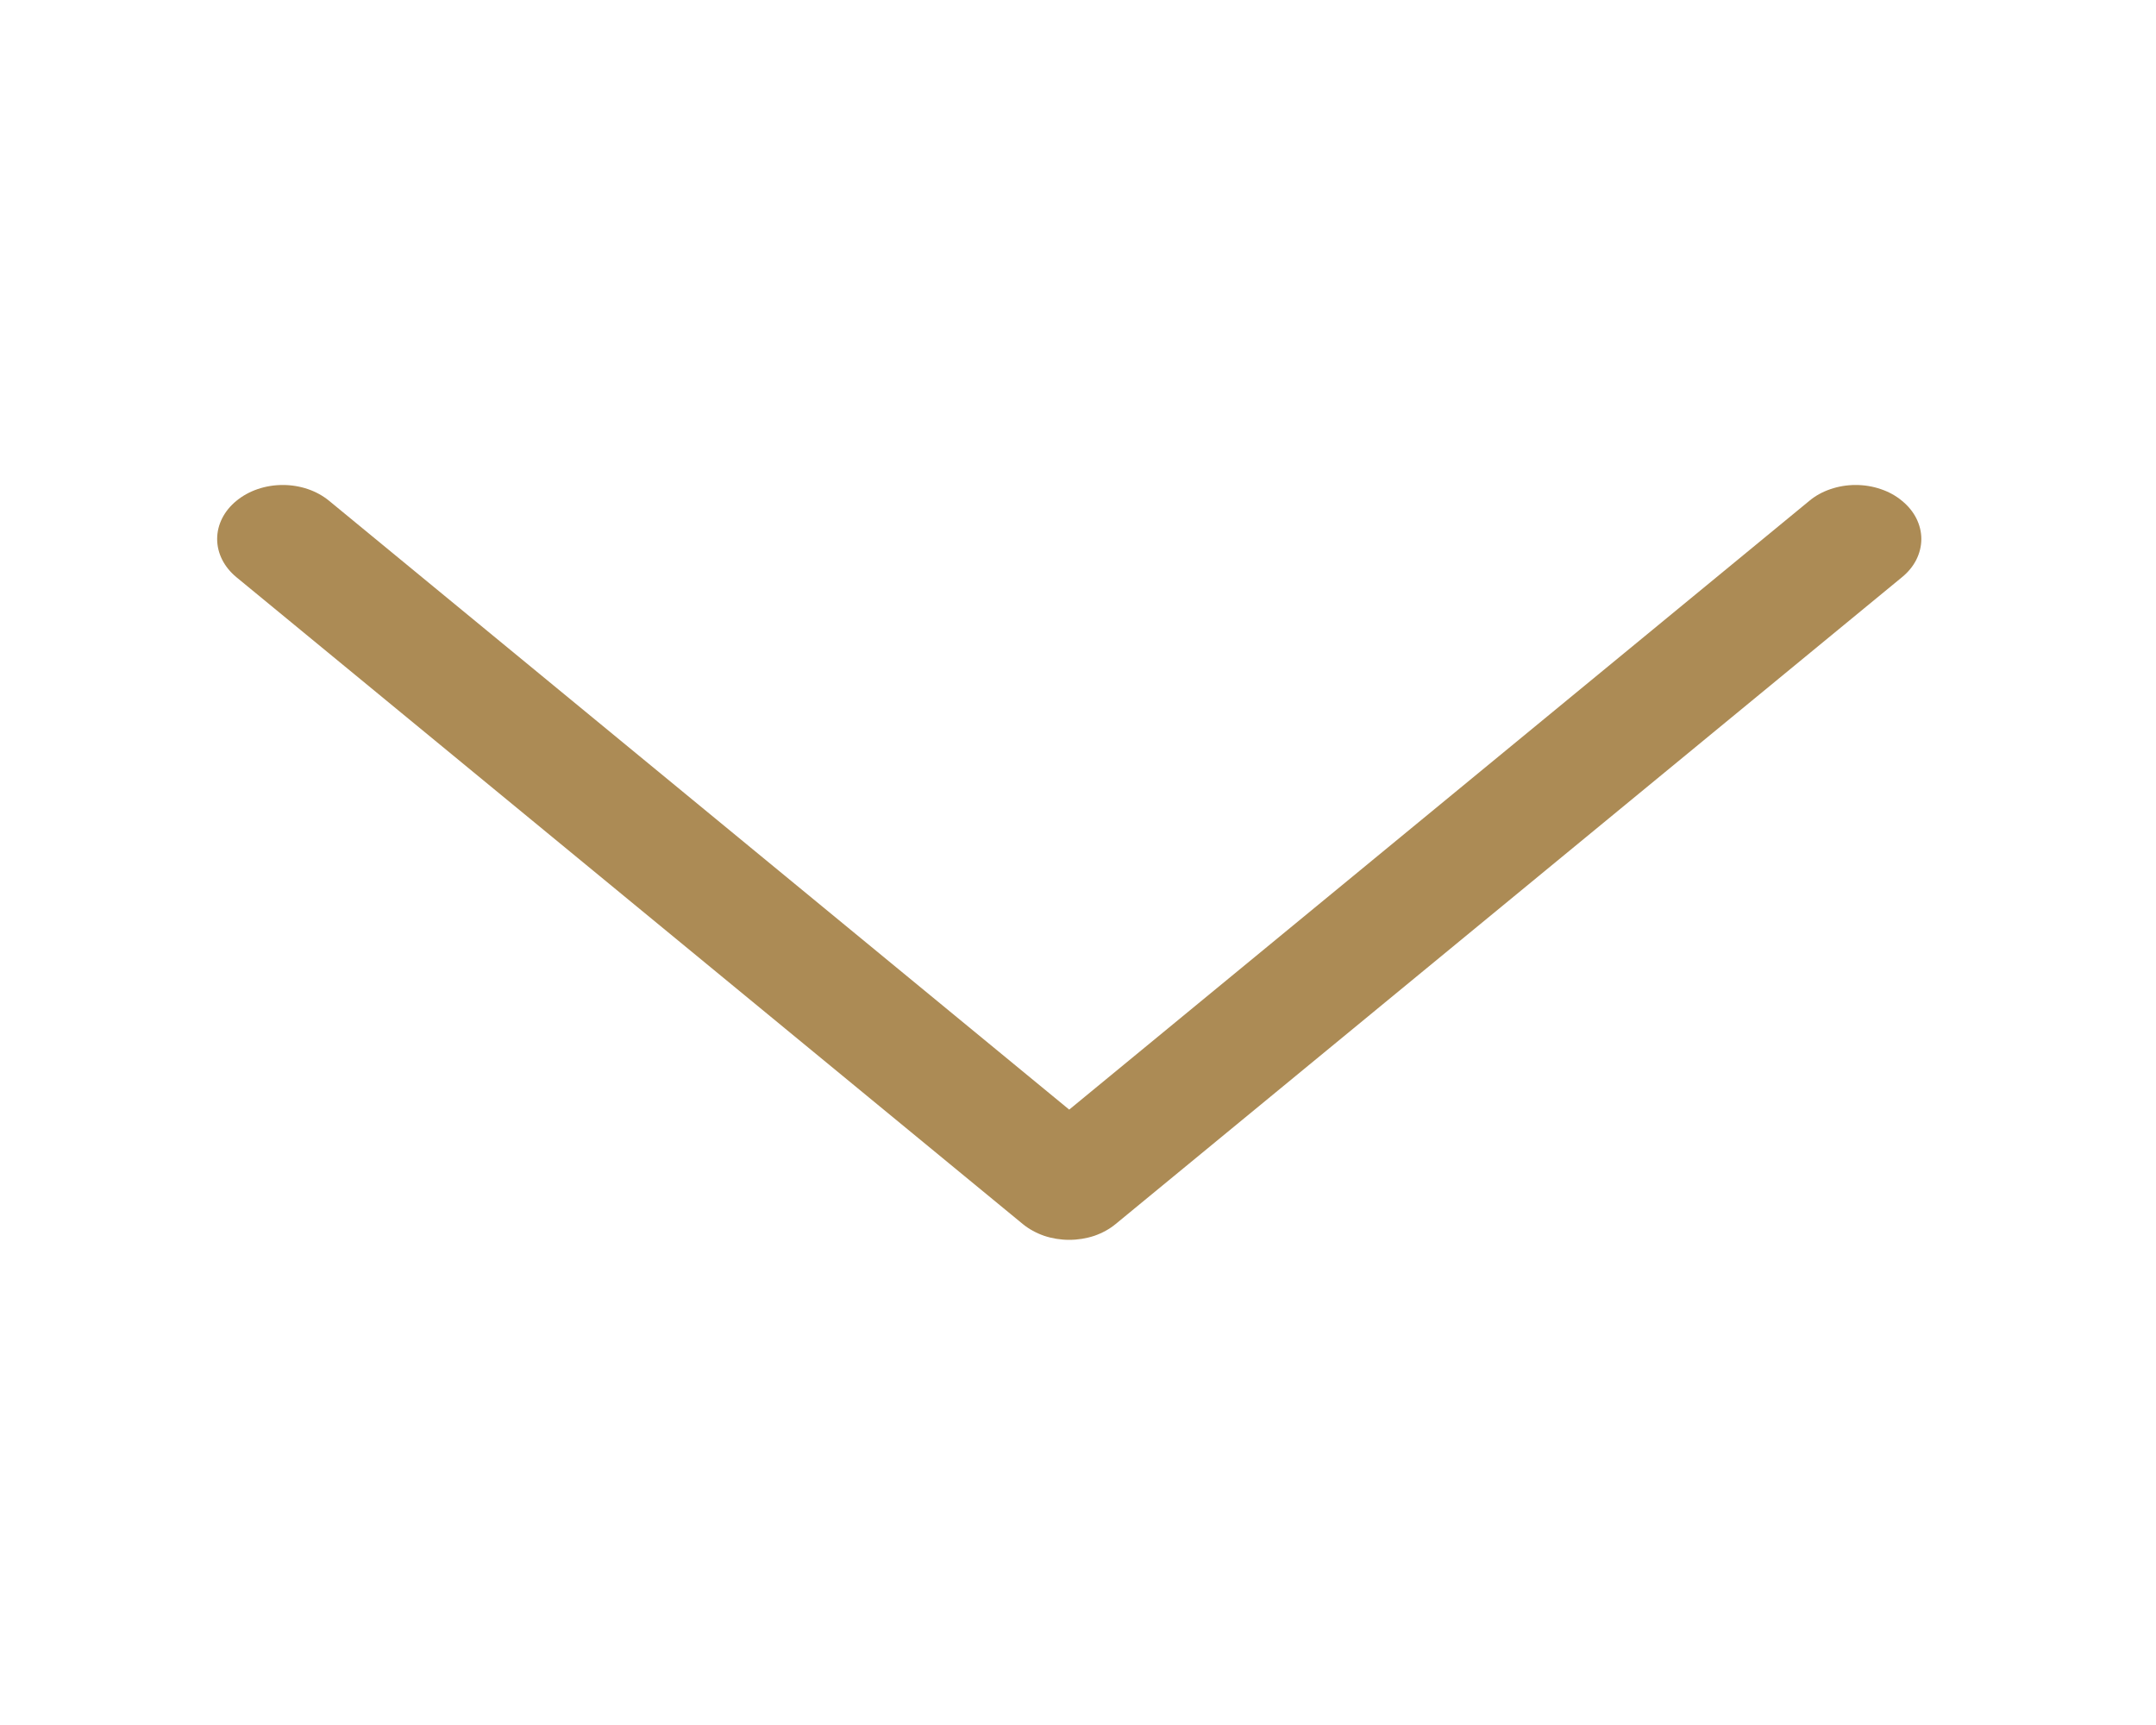 <svg width="25" height="20" viewBox="0 0 25 20" fill="none" xmlns="http://www.w3.org/2000/svg">
<g clip-path="url(#clip0_1101_960)">
<path fill-rule="evenodd" clip-rule="evenodd" d="M22.055 5.807C22.126 5.865 22.183 5.934 22.221 6.01C22.259 6.086 22.279 6.167 22.279 6.249C22.279 6.331 22.259 6.413 22.221 6.489C22.183 6.565 22.126 6.634 22.055 6.692L12.936 14.192C12.866 14.25 12.782 14.296 12.69 14.328C12.597 14.359 12.498 14.375 12.398 14.375C12.298 14.375 12.199 14.359 12.107 14.328C12.015 14.296 11.931 14.25 11.86 14.192L2.741 6.692C2.598 6.574 2.518 6.415 2.518 6.249C2.518 6.083 2.598 5.924 2.741 5.807C2.884 5.689 3.077 5.623 3.279 5.623C3.481 5.623 3.674 5.689 3.817 5.807L12.398 12.865L20.98 5.807C21.05 5.748 21.134 5.702 21.226 5.671C21.319 5.639 21.418 5.623 21.517 5.623C21.617 5.623 21.716 5.639 21.809 5.671C21.901 5.702 21.985 5.748 22.055 5.807Z" fill="#AC8B55"/>
</g>
<defs>
<clipPath id="clip0_1101_960">
<rect width="20" height="24.318" fill="white" transform="translate(24.557) rotate(90)"/>
</clipPath>
</defs>
</svg>
